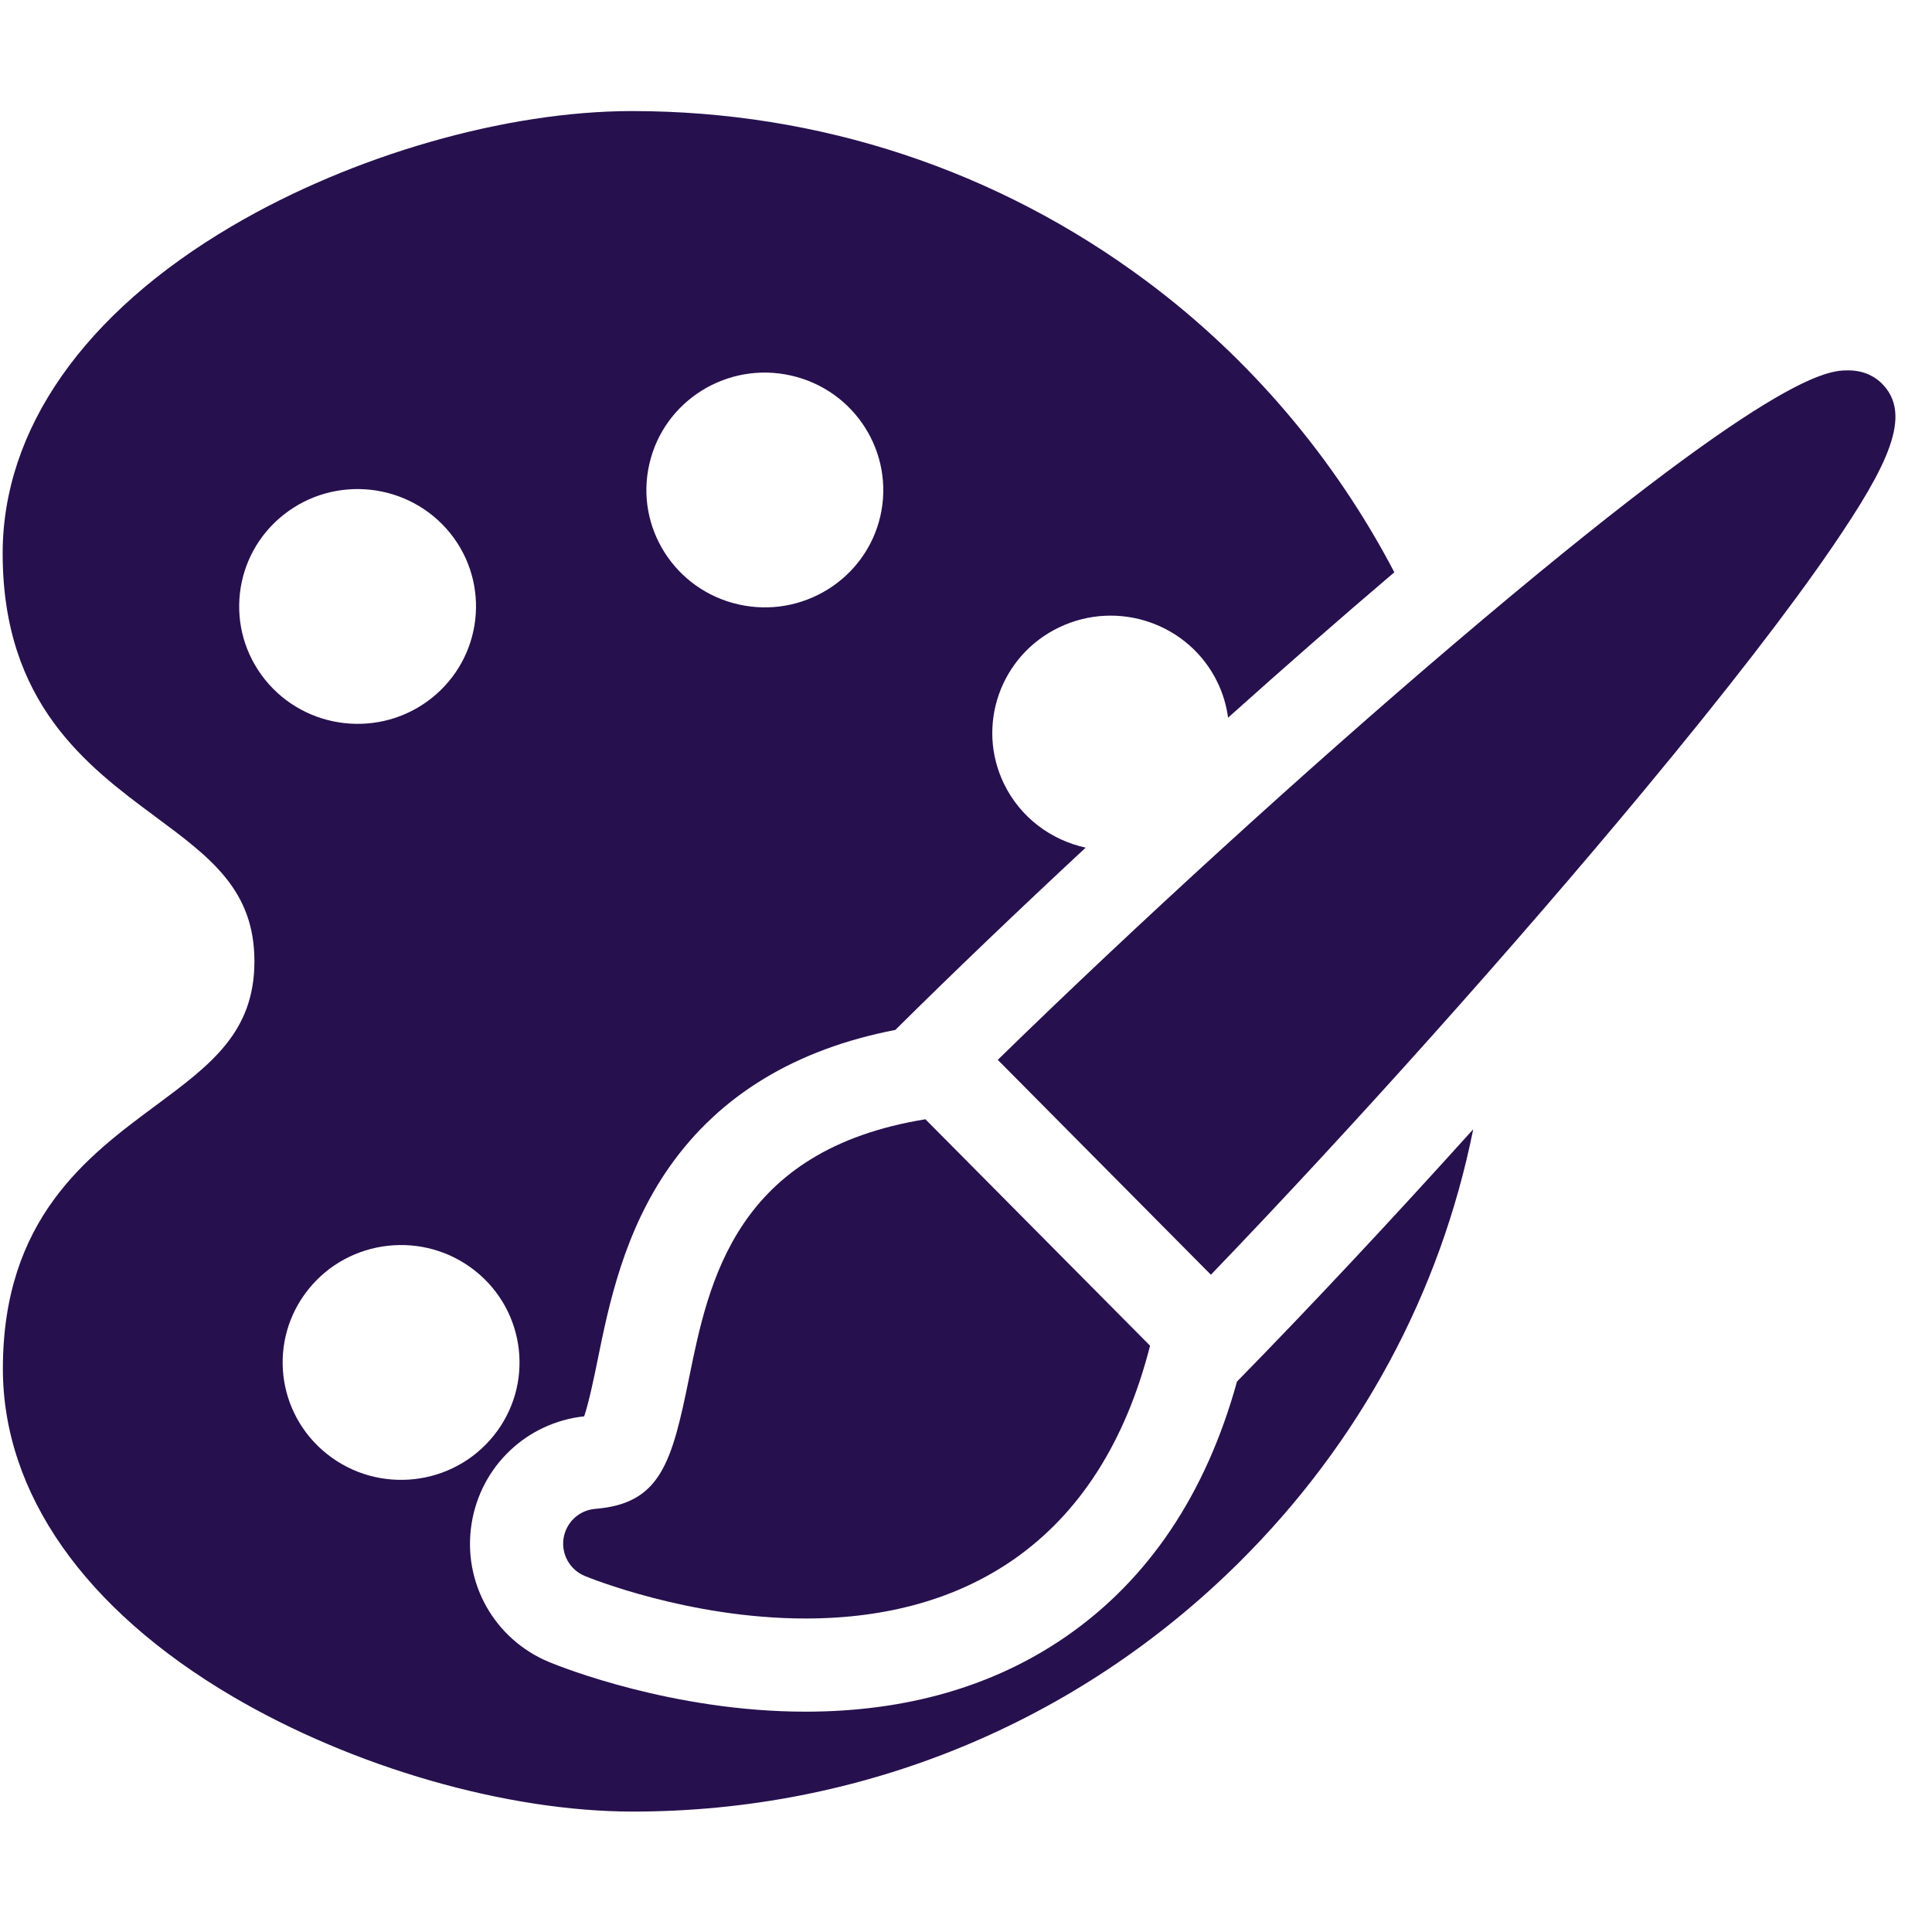 <svg width="45" height="45" viewBox="0 0 45 45" fill="none" xmlns="http://www.w3.org/2000/svg">
<g clip-path="url(#clip0_736_4505)">
<path d="M16.049 32.098C15.648 34.069 15.387 35.022 13.866 35.144C13.491 35.174 13.186 35.457 13.127 35.828C13.069 36.2 13.272 36.563 13.62 36.707C13.717 36.747 16.044 37.698 18.763 37.698C18.763 37.698 18.764 37.698 18.764 37.698C20.659 37.698 22.284 37.239 23.594 36.334C25.147 35.26 26.218 33.581 26.787 31.344L21.555 26.07C17.134 26.786 16.508 29.839 16.049 32.098Z" fill="#27104E"/>
<path d="M43.837 8.938C43.697 8.796 43.446 8.627 43.05 8.627C42.585 8.627 41.352 8.627 33.862 15.001C30.402 17.945 26.413 21.587 23.24 24.686L28.204 29.691C31.468 26.298 35.275 22.047 38.302 18.398C40.214 16.094 41.684 14.193 42.672 12.748C43.98 10.834 44.553 9.66 43.837 8.938Z" fill="#27104E"/>
<path d="M24.828 38.119C23.148 39.28 21.108 39.868 18.763 39.868C15.677 39.868 13.077 38.831 12.789 38.712C11.511 38.182 10.768 36.857 10.984 35.491C11.195 34.152 12.267 33.134 13.607 32.989C13.724 32.64 13.853 32.005 13.922 31.665C14.177 30.413 14.525 28.698 15.598 27.172C16.77 25.506 18.535 24.437 20.854 23.989C22.185 22.669 23.703 21.217 25.288 19.743C24.486 19.569 23.77 19.047 23.386 18.259C22.725 16.899 23.302 15.265 24.673 14.611C26.047 13.955 27.695 14.528 28.356 15.889C28.486 16.157 28.567 16.436 28.604 16.716C29.918 15.539 31.223 14.396 32.455 13.348C32.462 13.342 32.469 13.336 32.477 13.33C31.092 10.68 29.107 8.332 26.687 6.535C23.213 3.953 19.076 2.588 14.724 2.587C14.723 2.587 14.722 2.587 14.721 2.587C11.784 2.587 8.214 3.613 5.403 5.266C1.958 7.291 0.061 10 0.062 12.892C0.063 16.385 2.033 17.845 3.615 19.019C4.906 19.976 5.925 20.732 5.926 22.389C5.926 24.045 4.908 24.8 3.618 25.757C2.035 26.93 0.066 28.39 0.067 31.882C0.068 34.775 1.966 37.484 5.412 39.511C8.225 41.165 11.797 42.194 14.734 42.195C14.736 42.195 14.738 42.195 14.74 42.195C20.071 42.195 25.082 40.137 28.852 36.4C31.678 33.599 33.552 30.105 34.314 26.303C32.422 28.402 30.517 30.439 28.812 32.179C28.09 34.794 26.751 36.79 24.828 38.119ZM15.125 10.805C15.463 9.331 16.942 8.41 18.428 8.748C19.912 9.084 20.841 10.55 20.505 12.022C20.166 13.493 18.686 14.414 17.201 14.078C15.716 13.743 14.786 12.276 15.125 10.805ZM6.173 15.83C5.223 14.648 5.418 12.928 6.609 11.987C7.8 11.047 9.535 11.24 10.487 12.42C11.435 13.601 11.239 15.321 10.049 16.264C8.86 17.205 7.123 17.011 6.173 15.83ZM7.623 33.872C6.431 32.93 6.235 31.21 7.186 30.028C8.135 28.848 9.871 28.655 11.062 29.596C12.253 30.538 12.449 32.259 11.499 33.439C10.55 34.62 8.814 34.814 7.623 33.872Z" fill="#27104E"/>
</g>
<defs>
<clipPath id="clip0_736_4505">
<rect width="44.086" height="44.086" fill="white" transform="translate(0.062 0.348)"/>
</clipPath>
</defs>
</svg>
